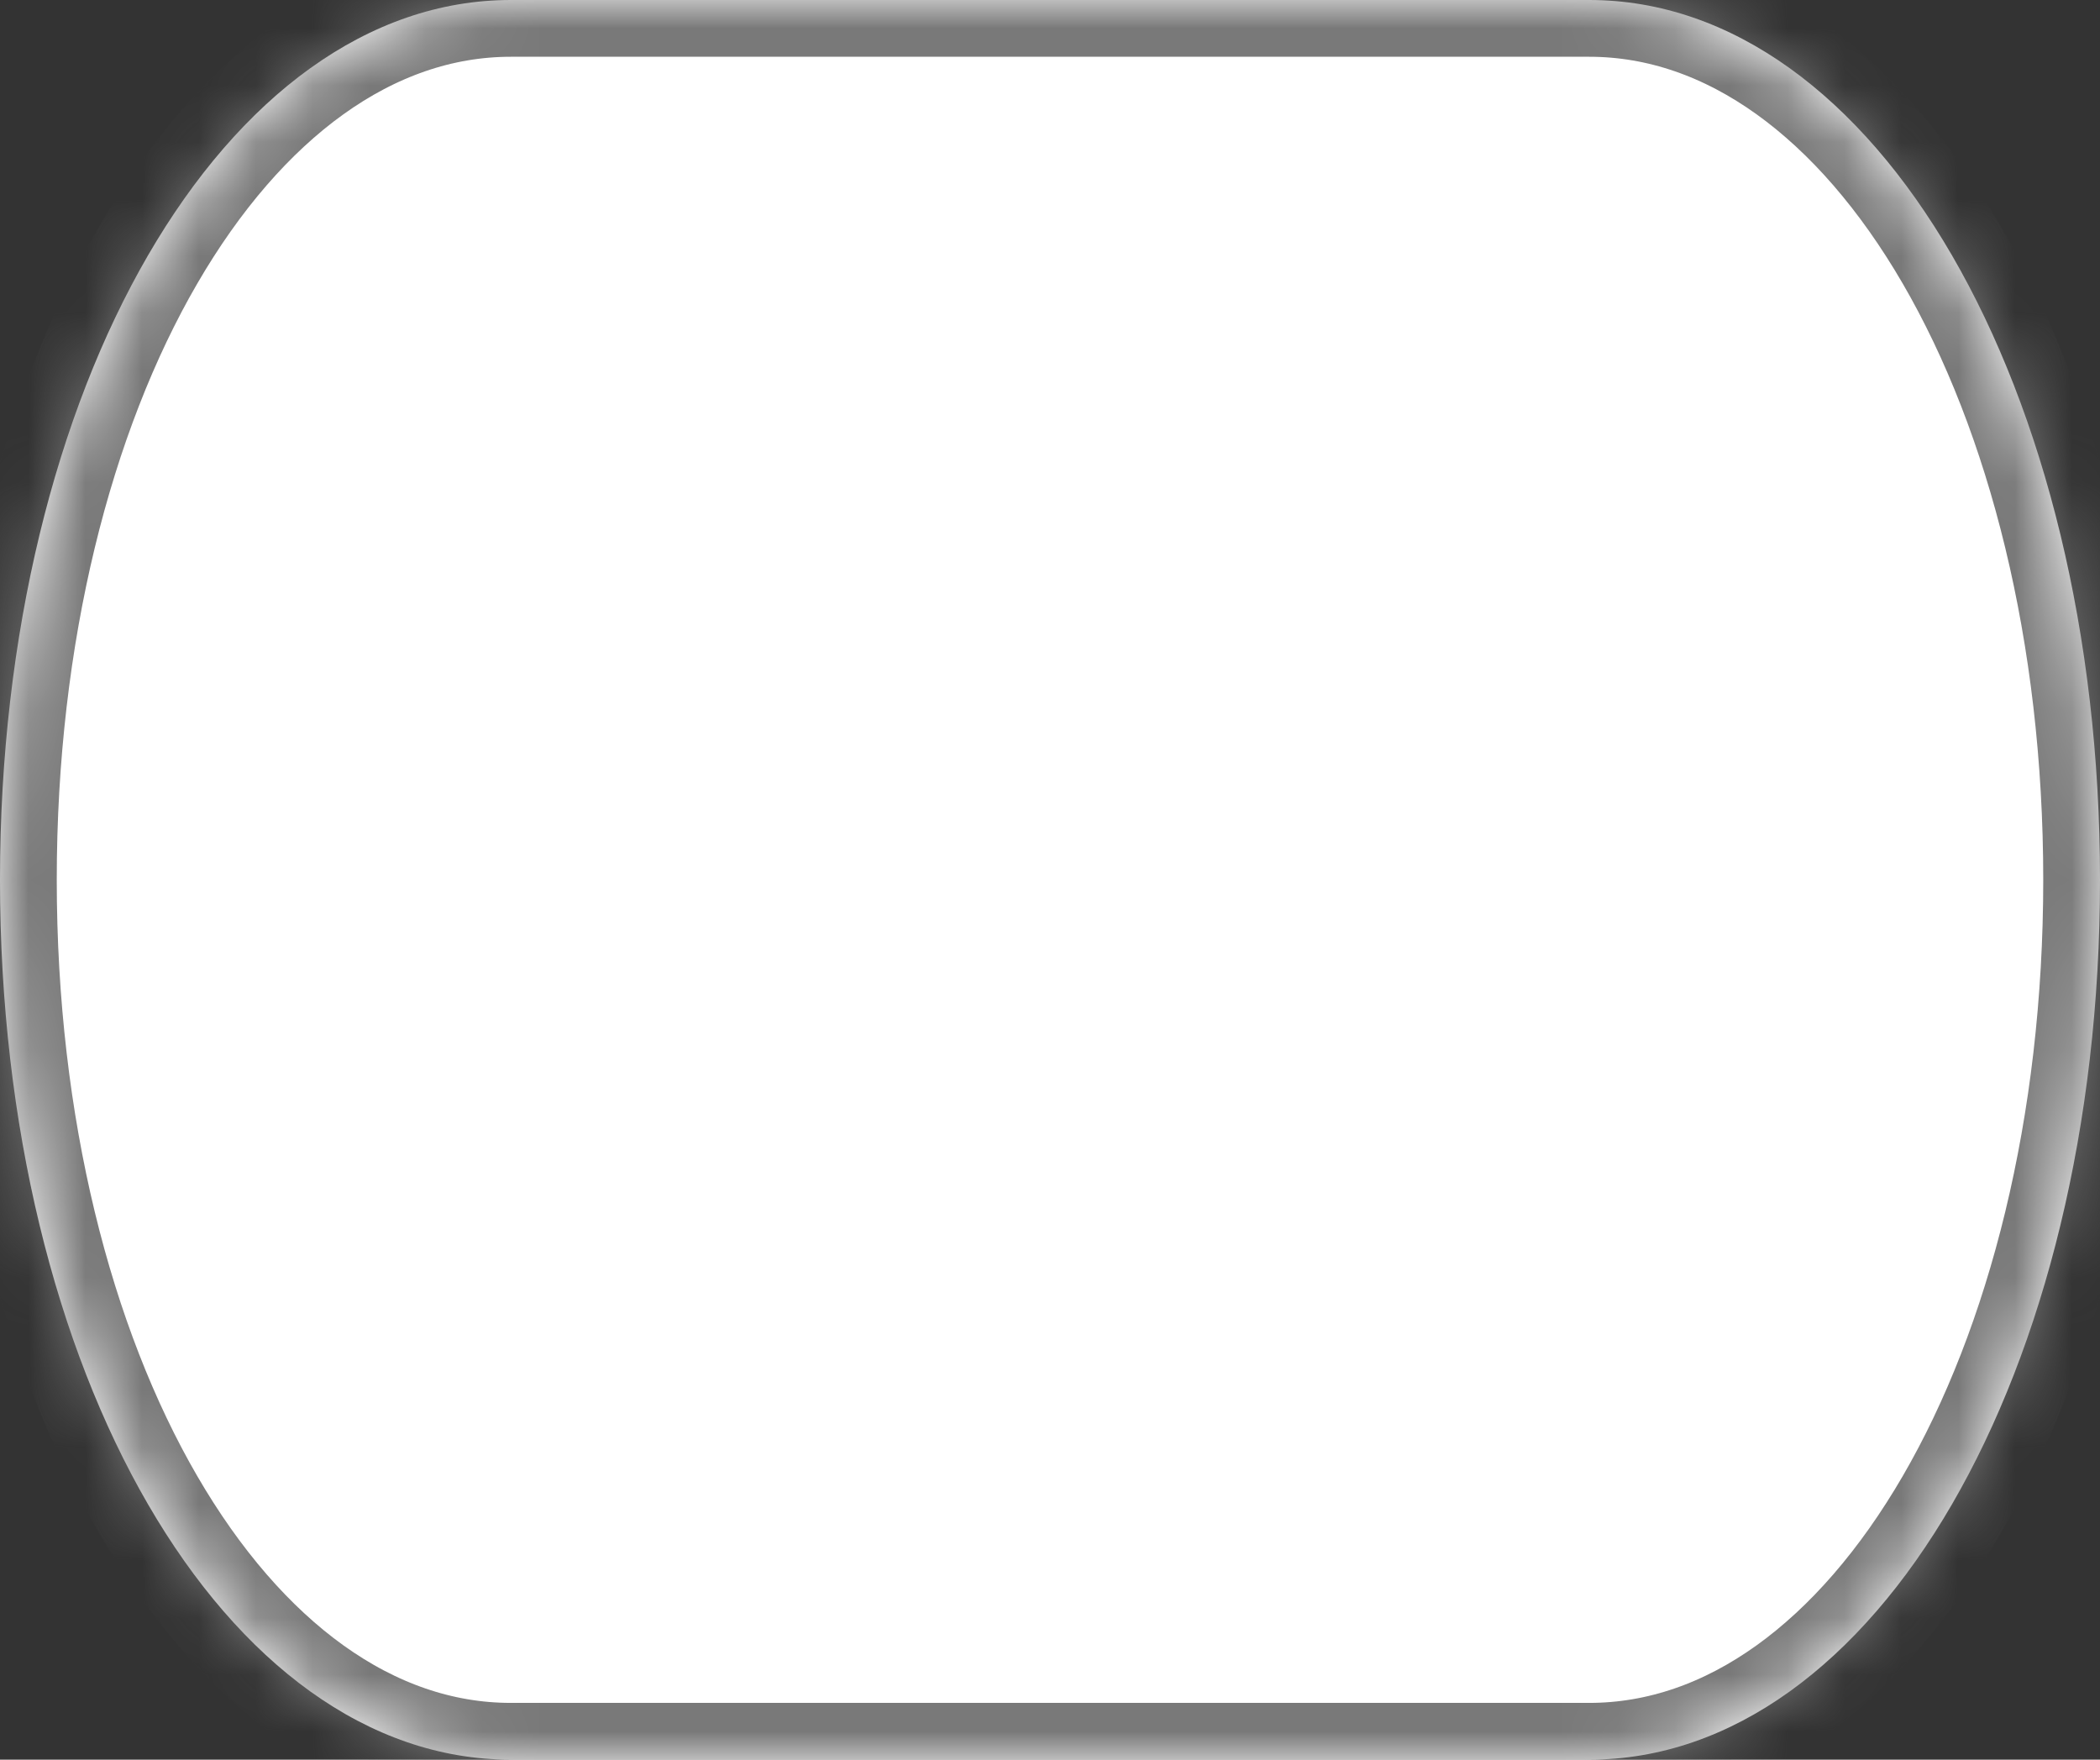 ﻿<?xml version="1.0" encoding="utf-8"?>
<svg version="1.1" xmlns:xlink="http://www.w3.org/1999/xlink" width="37px" height="31px" xmlns="http://www.w3.org/2000/svg">
  <rect width="100%" height="100%" fill="#333333" stroke="none"/>
  <defs>
    <mask fill="white" id="clip1916">
      <path d="M 9 31  C 3.96 31  0 24.18  0 15.5  C 0 6.82  3.96 0  9 0  L 28 0  C 33.04 0  37 6.82  37 15.5  C 37 24.18  33.04 31  28 31  L 22.672 31  L 9 31  Z " fill-rule="evenodd" />
    </mask>
  </defs>
  <g transform="matrix(1 0 0 1 -396 -518 )">
    <path d="M 9 31  C 3.96 31  0 24.18  0 15.5  C 0 6.82  3.96 0  9 0  L 28 0  C 33.04 0  37 6.82  37 15.5  C 37 24.18  33.04 31  28 31  L 22.672 31  L 9 31  Z " fill-rule="nonzero" fill="#ffffff" stroke="none" transform="matrix(1 0 0 1 396 518 )" />
    <path d="M 9 31  C 3.96 31  0 24.18  0 15.5  C 0 6.82  3.96 0  9 0  L 28 0  C 33.04 0  37 6.82  37 15.5  C 37 24.18  33.04 31  28 31  L 22.672 31  L 9 31  Z " stroke-width="2" stroke="#797979" fill="none" transform="matrix(1 0 0 1 396 518 )" mask="url(#clip1916)" />
  </g>
</svg>